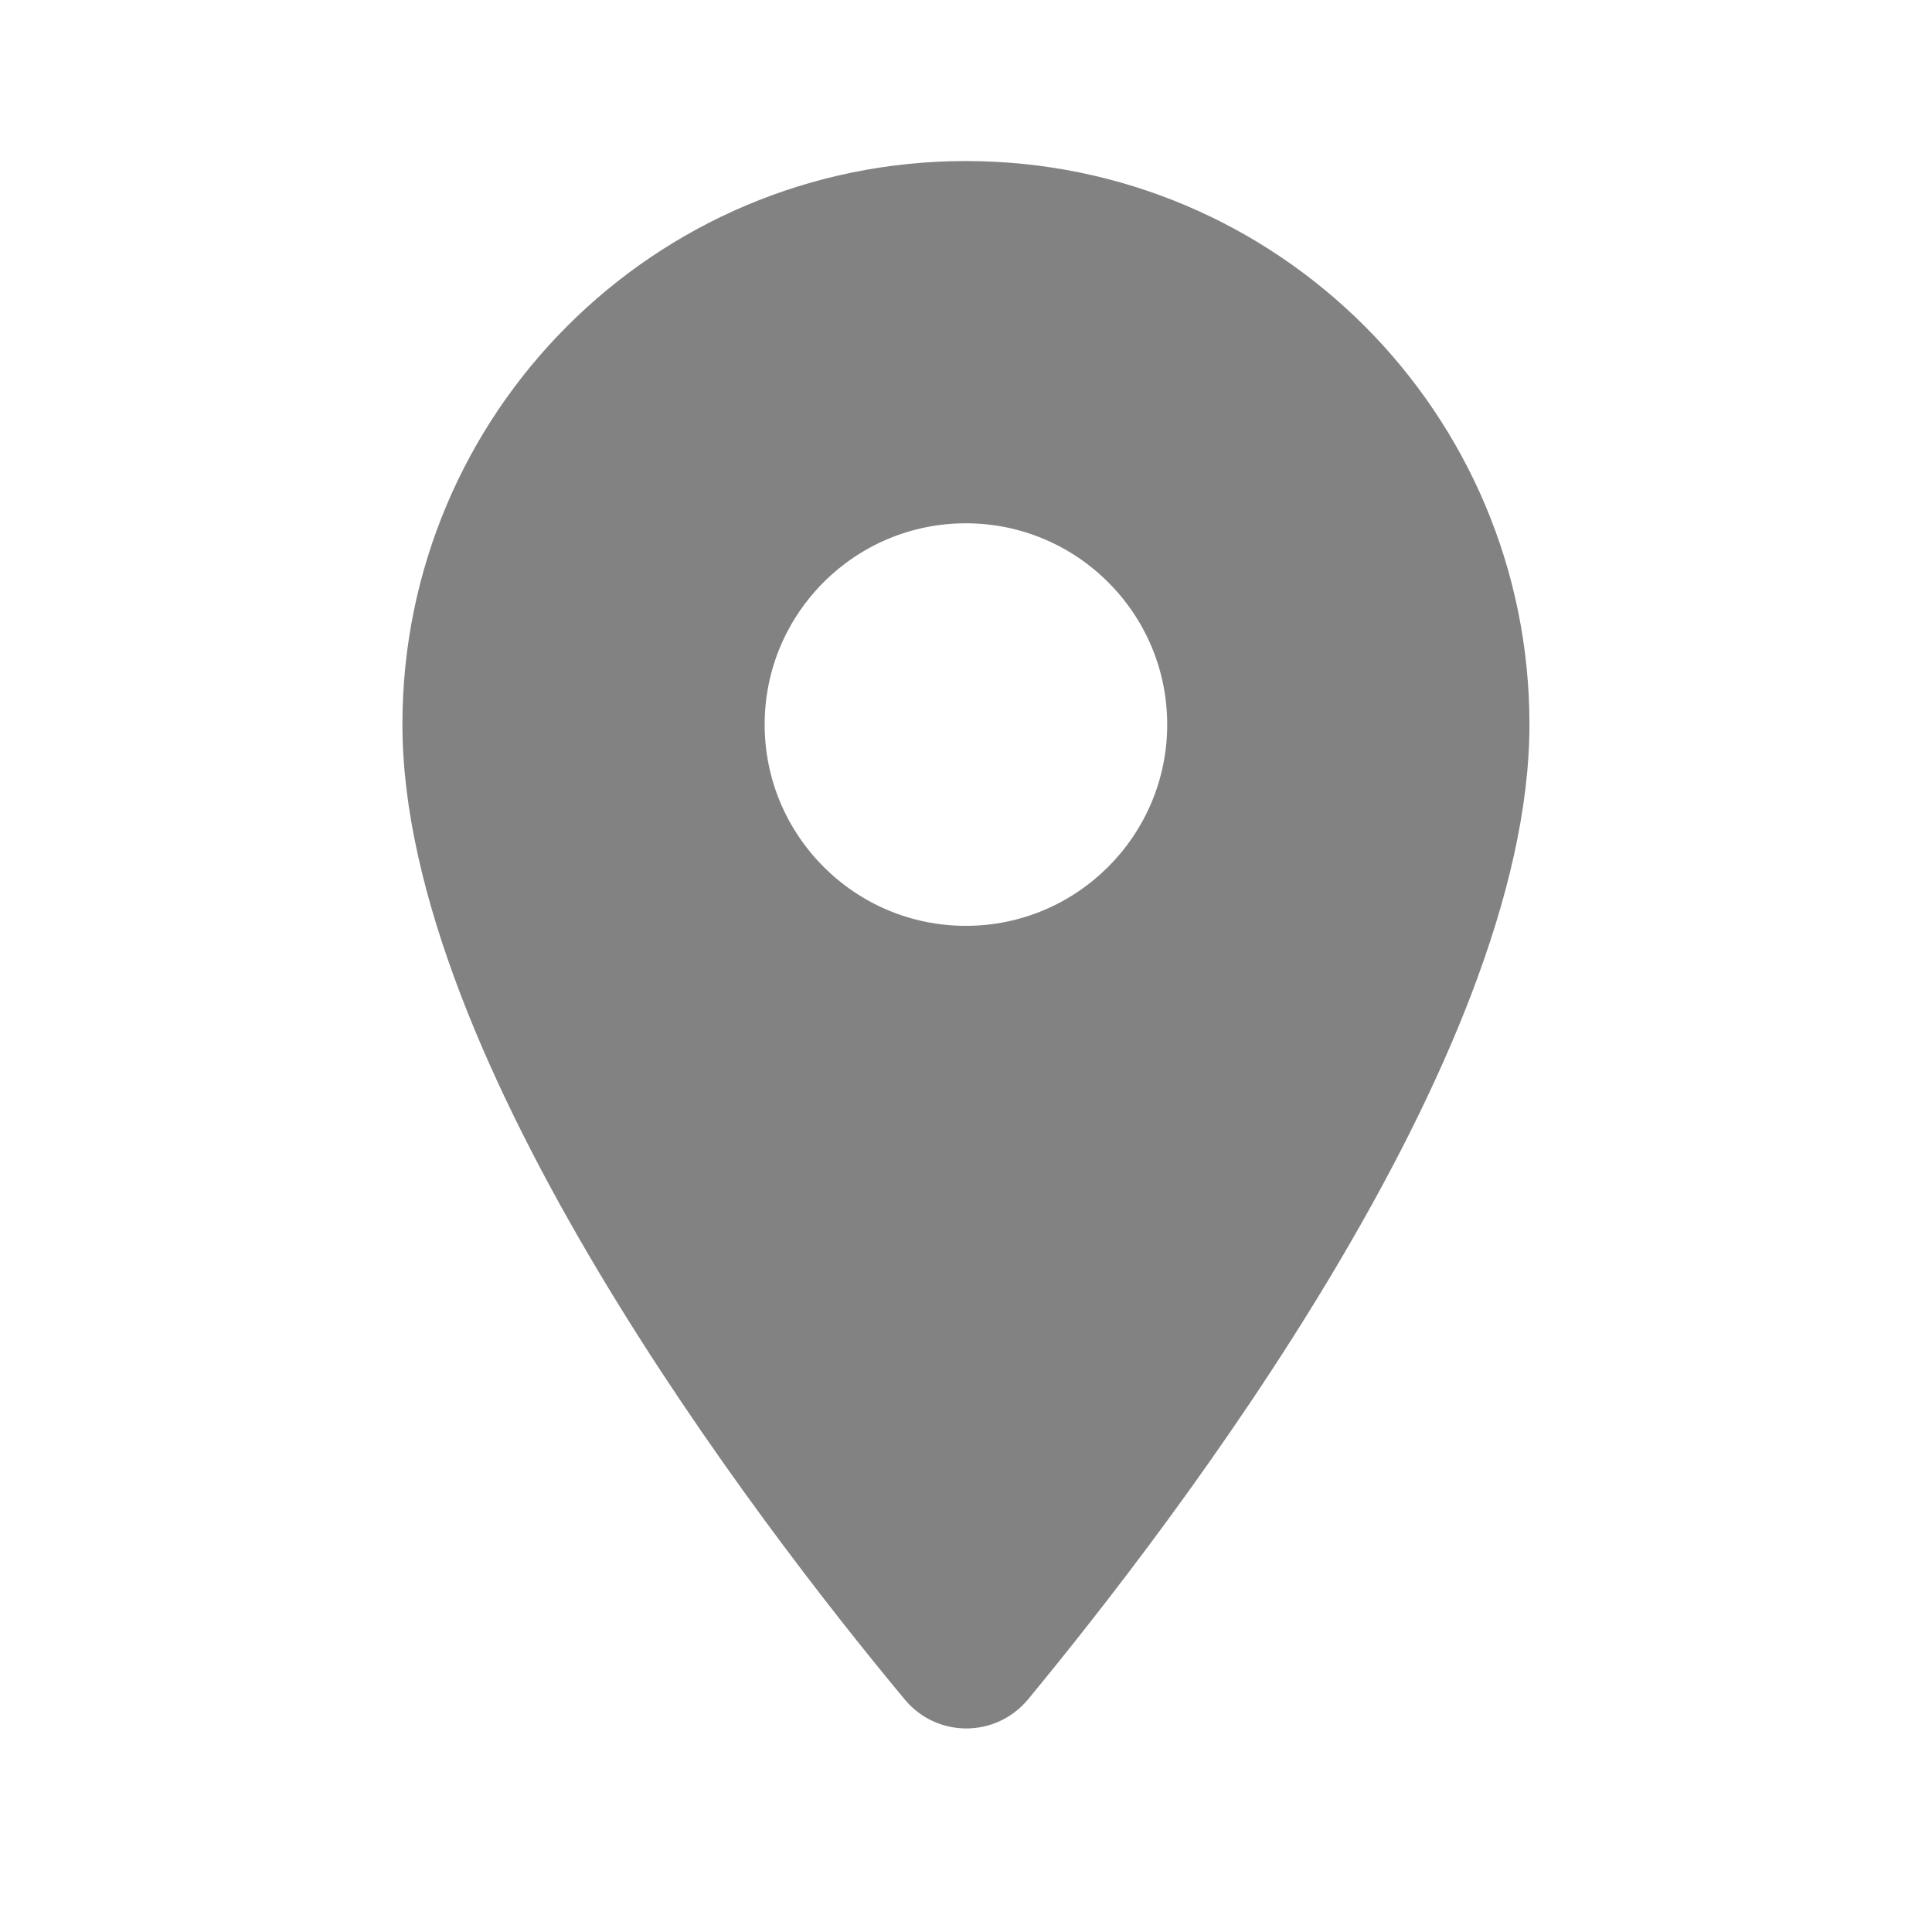 <svg width="14" height="14" viewBox="0 0 14 14" fill="none" xmlns="http://www.w3.org/2000/svg">
<path d="M6.999 1.167C4.742 1.167 2.916 2.993 2.916 5.25C2.916 7.683 5.494 11.037 6.556 12.315C6.789 12.595 7.215 12.595 7.449 12.315C8.504 11.037 11.083 7.683 11.083 5.25C11.083 2.993 9.257 1.167 6.999 1.167ZM6.999 6.709C6.194 6.709 5.541 6.055 5.541 5.25C5.541 4.445 6.194 3.792 6.999 3.792C7.804 3.792 8.458 4.445 8.458 5.25C8.458 6.055 7.804 6.709 6.999 6.709Z" fill="#828282"/>
</svg>
